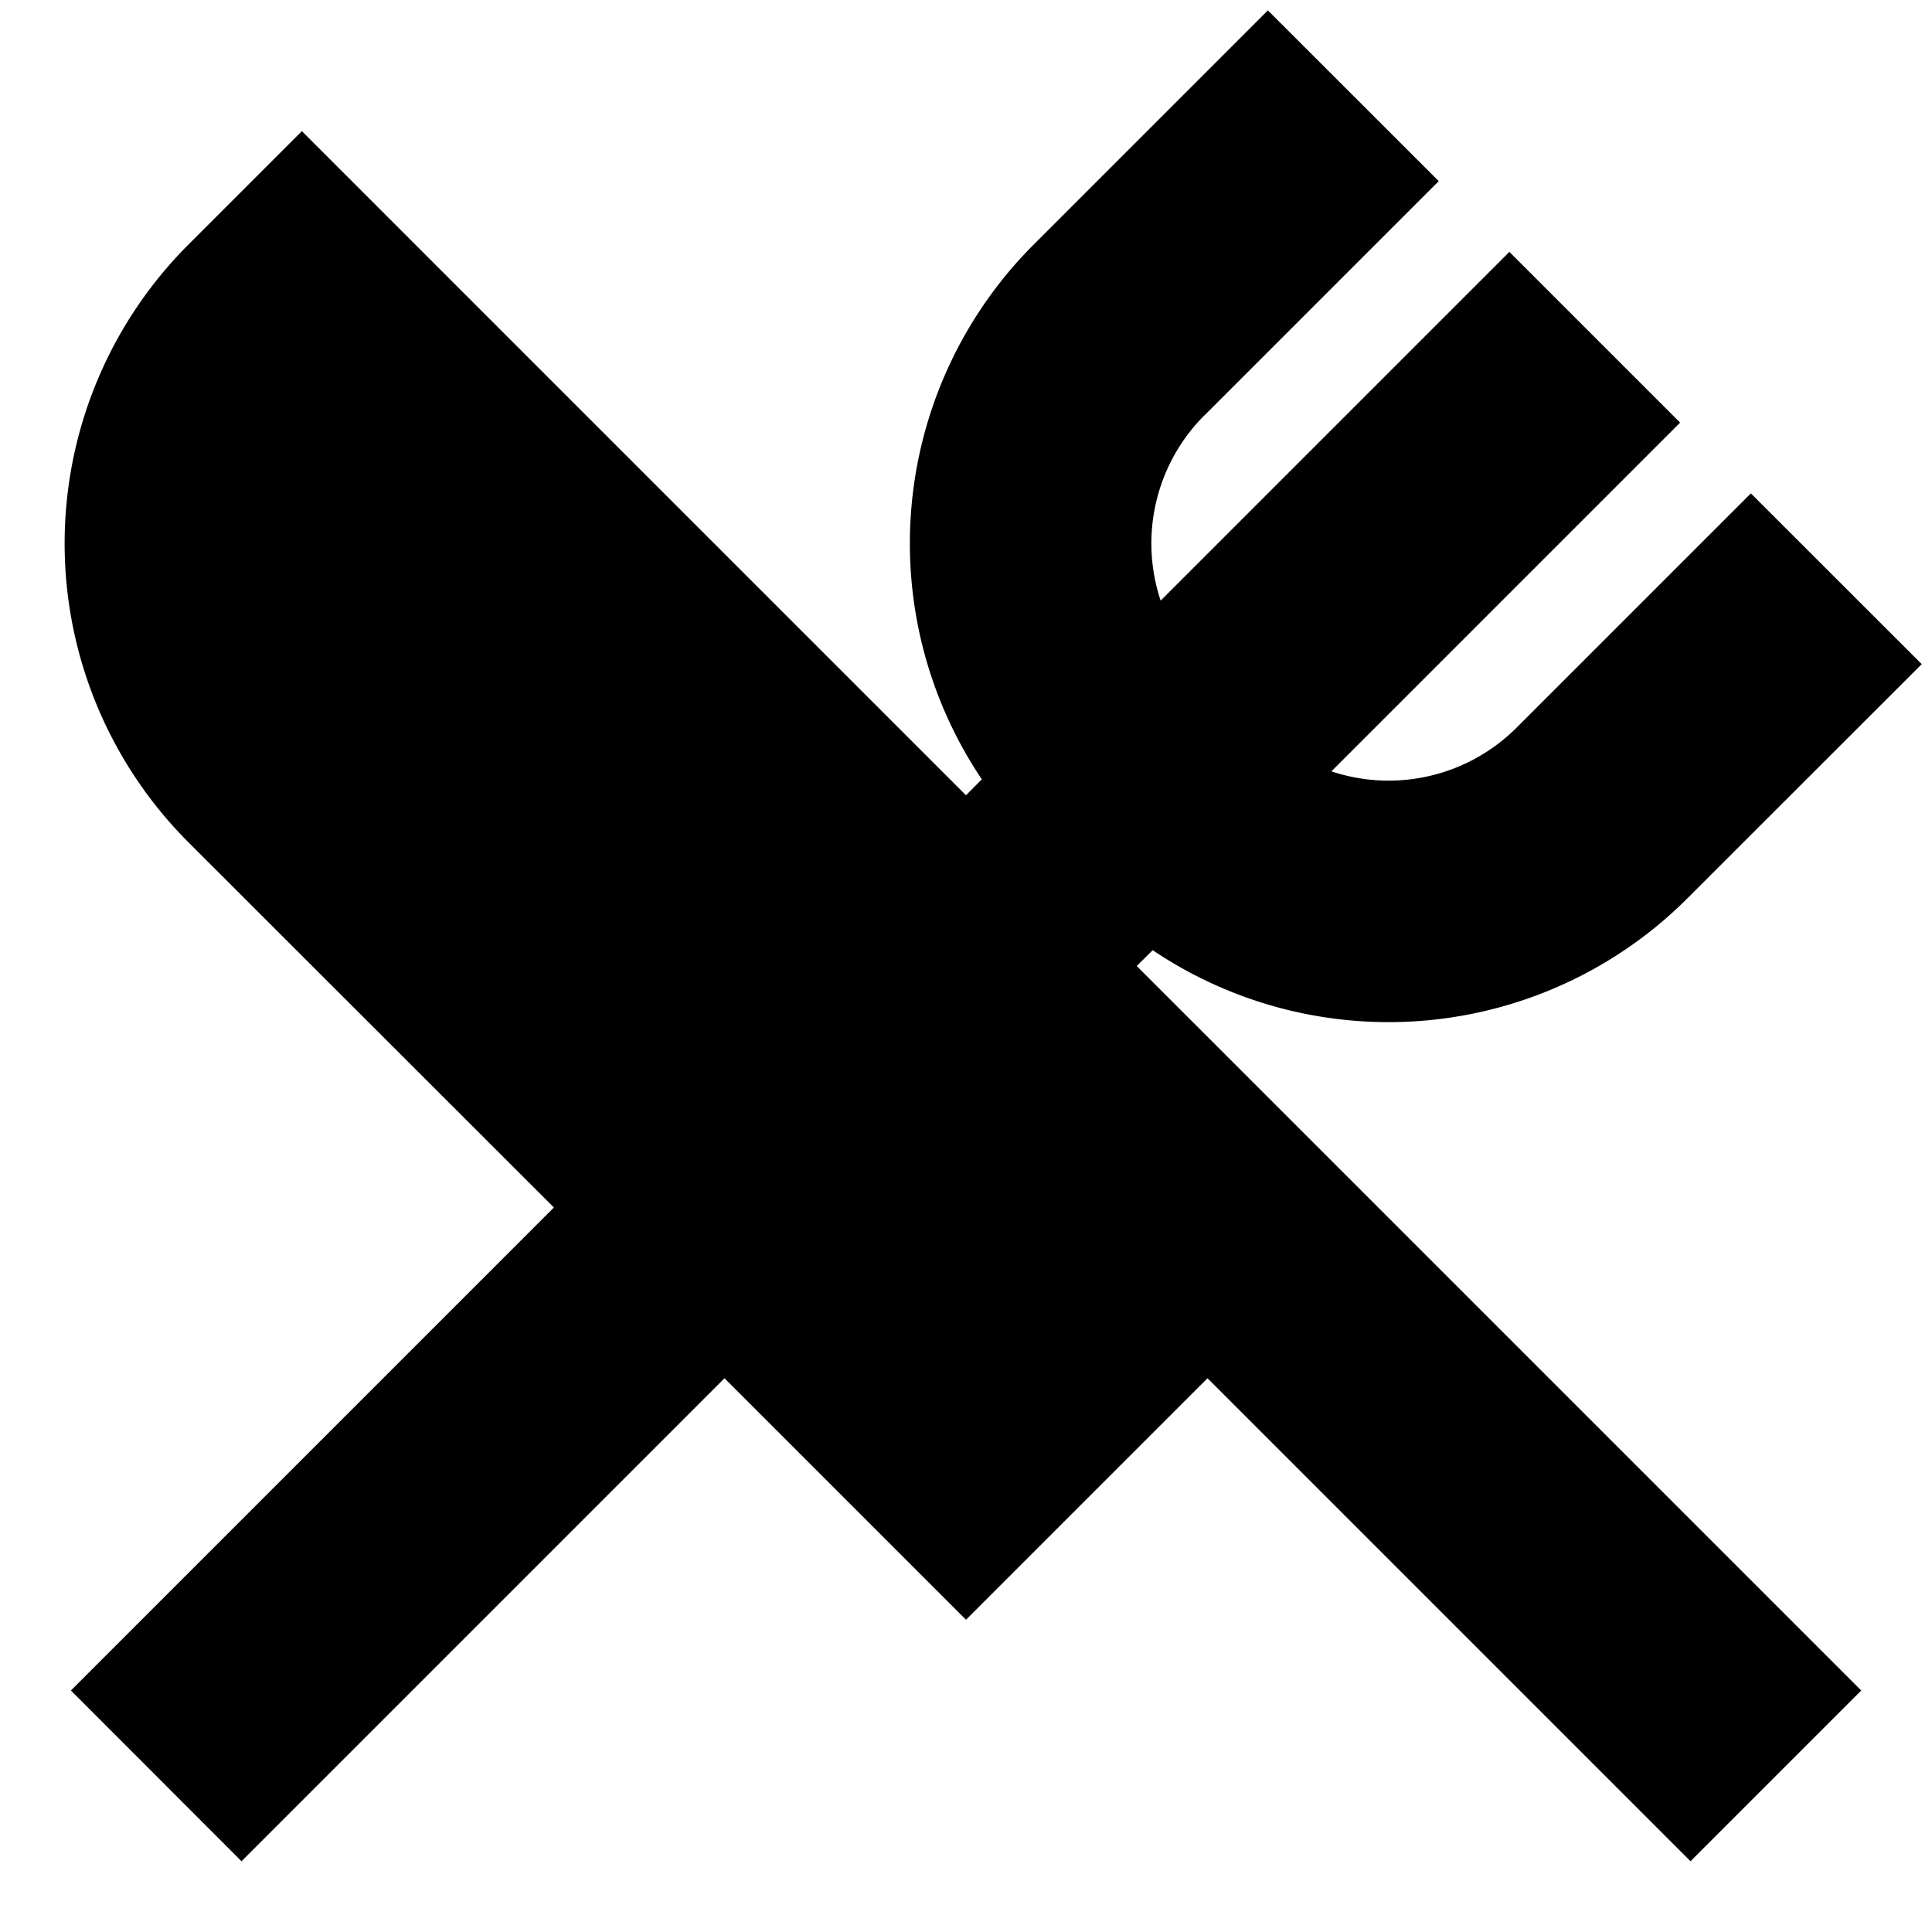 <svg xmlns="http://www.w3.org/2000/svg" xmlns:xlink="http://www.w3.org/1999/xlink" width="16" height="16" viewBox="0 0 16 16"><path fill="currentColor" d="m9.975 3.44l1.94-1.94L10.5.086l-1.94 1.94a3.5 3.5 0 0 0-.429 4.428L8 6.586l-5.5-5.5l-.94.94a3.5 3.5 0 0 0 0 4.949L4.587 10l-4 4L2 15.414l4-4l2 2l2-2l4 4L15.414 14l-6-6l.132-.131a3.5 3.5 0 0 0 4.429-.43l1.94-1.939L14.5 4.086l-1.94 1.94a1.5 1.5 0 0 1-1.534.362L13.914 3.5L12.5 2.086L9.612 4.974a1.5 1.5 0 0 1 .363-1.535Z"/></svg>